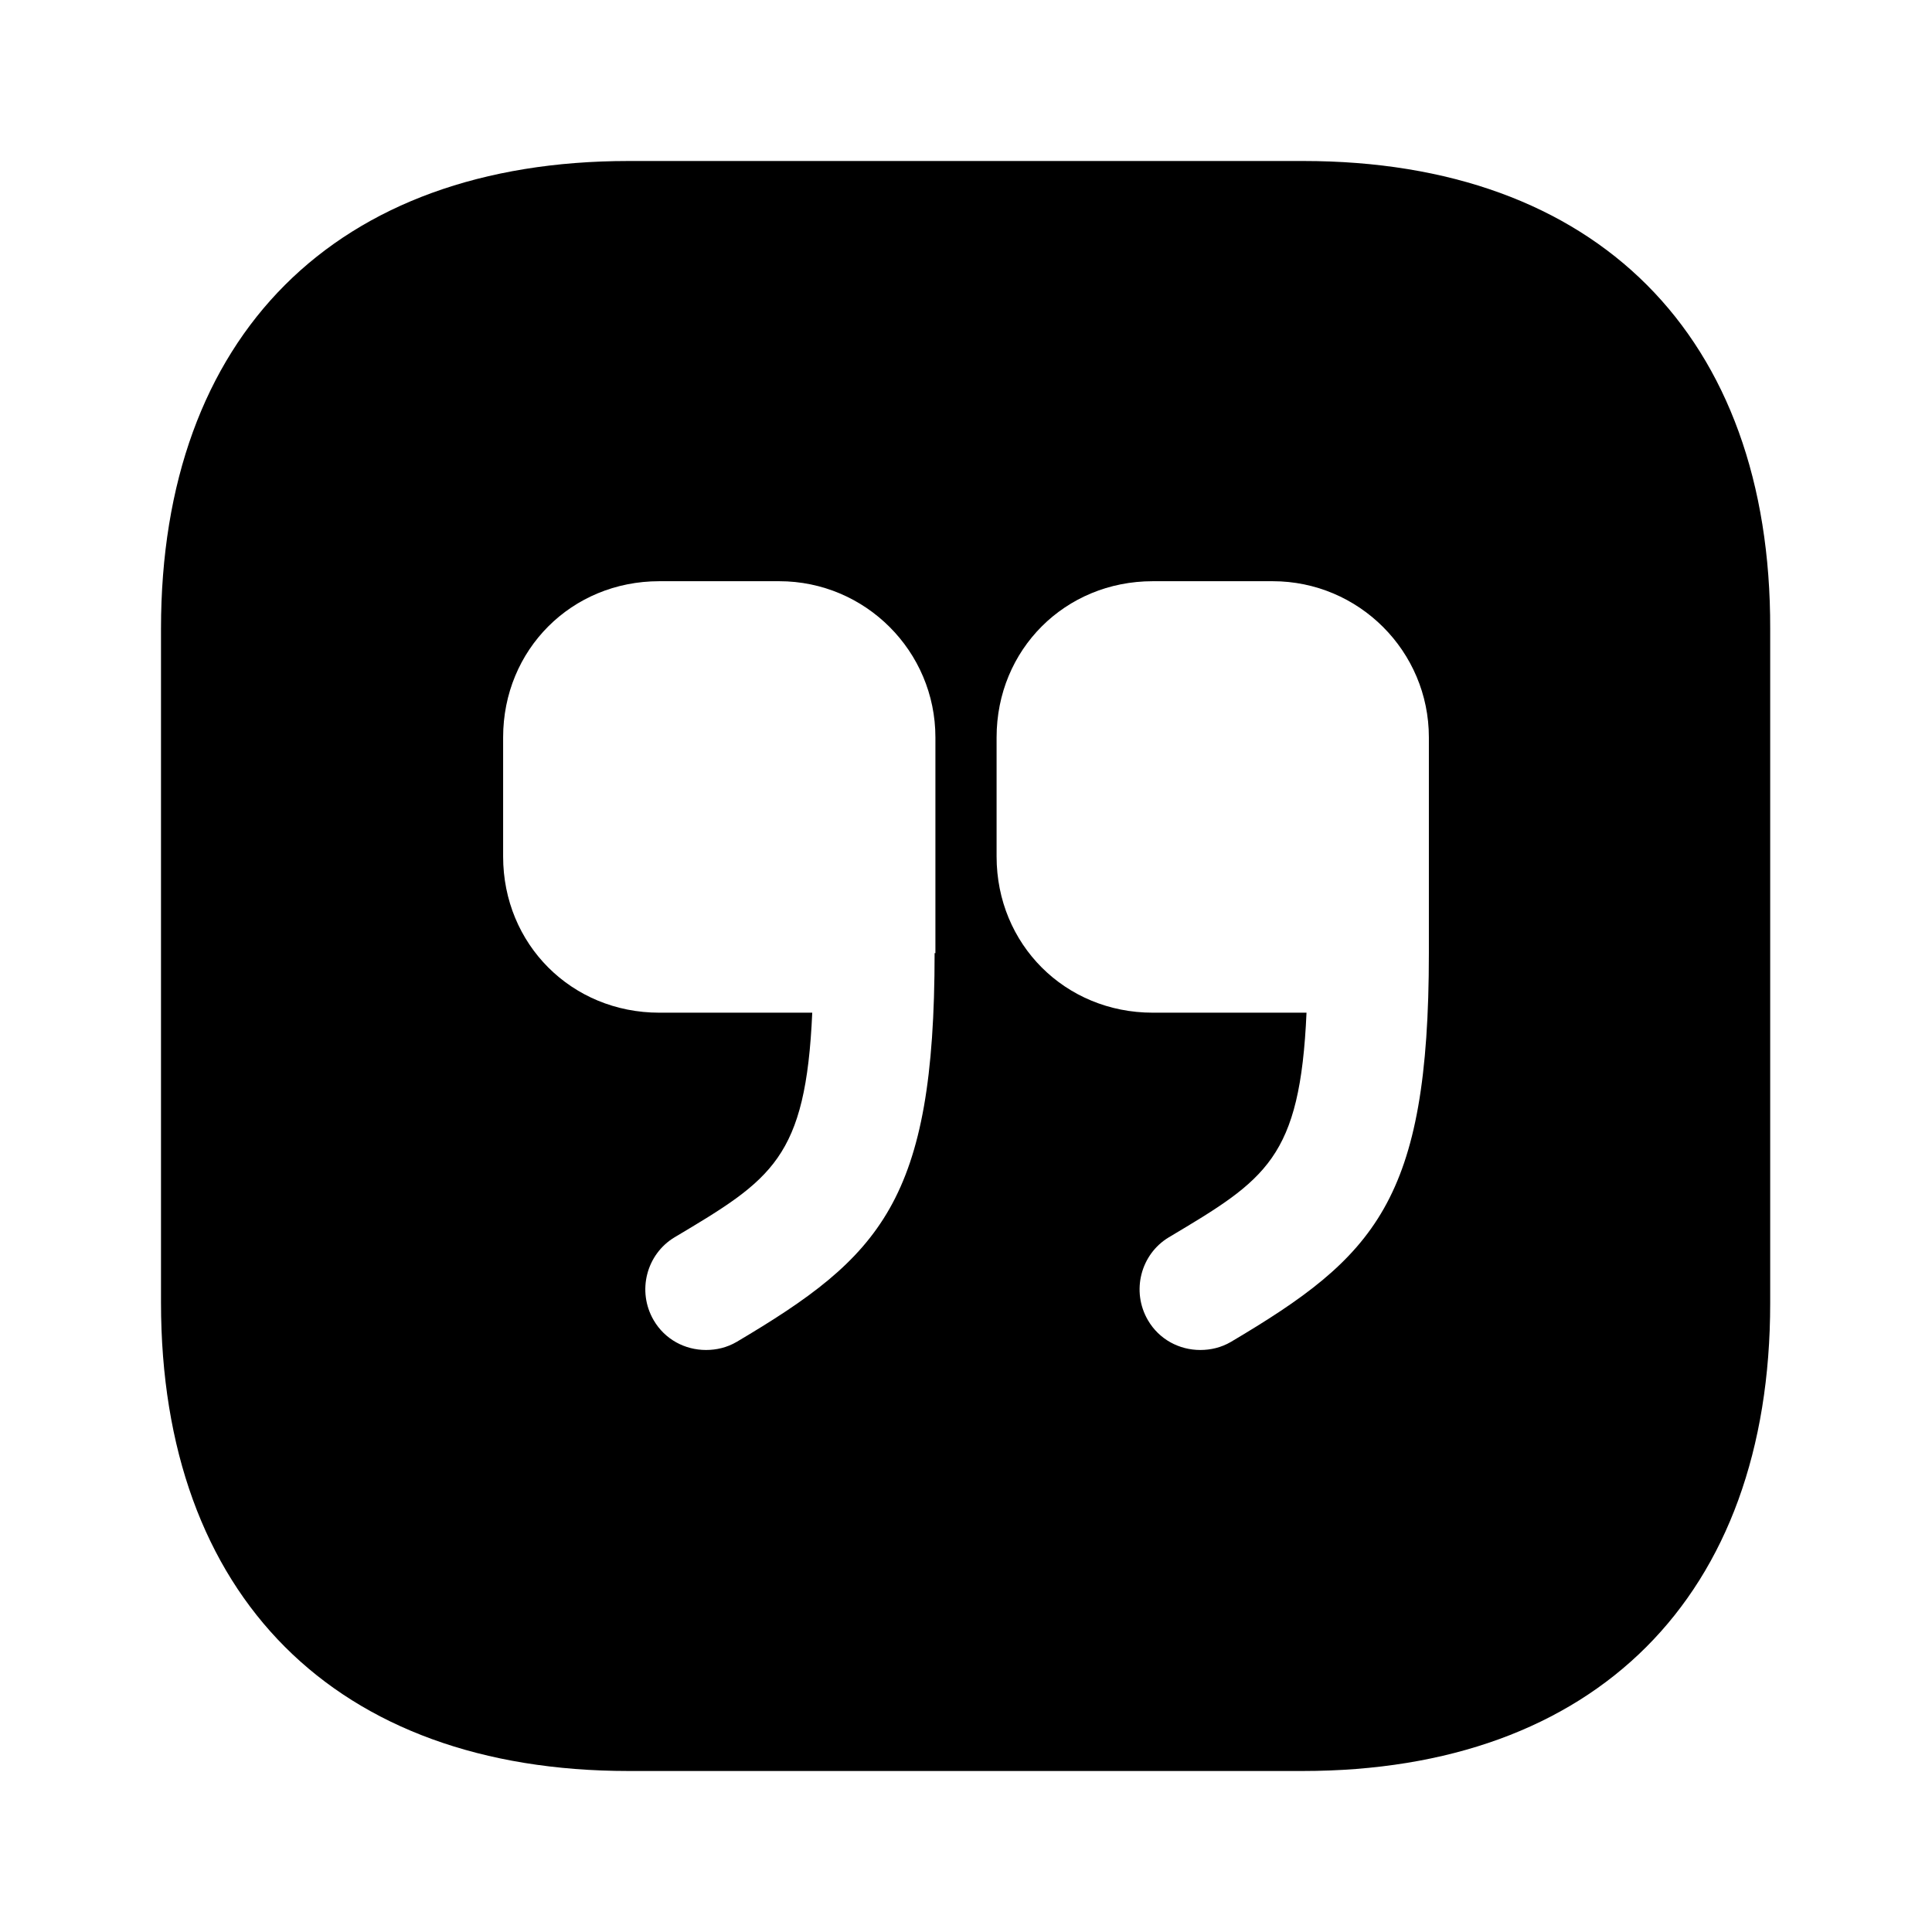 <?xml version="1.0" encoding="UTF-8"?>
<svg width="24" height="24" viewBox="0 0 24 24" xmlns="http://www.w3.org/2000/svg">
 <path d="m16.19 2h-8.38c-3.64 0-5.81 2.17-5.81 5.81v8.37c0 3.65 2.17 5.82 5.81 5.82h8.37c3.64 0 5.81-2.17 5.81-5.81v-8.38c0.01-3.64-2.16-5.81-5.8-5.81zm-4.58 9.84c0 3.08-0.67 3.77-2.46 4.83-0.12 0.07-0.25 0.1-0.38 0.1-0.26 0-0.51-0.13-0.65-0.37-0.21-0.36-0.09-0.82 0.26-1.03 1.21-0.72 1.63-0.98 1.71-2.79h-1.9c-1.09 0-1.94-0.85-1.94-1.94v-1.48c0-1.09 0.85-1.94 1.94-1.94h1.49c1.07 0 1.94 0.87 1.94 1.94v2.68h-0.01zm6.14 0c0 3.08-0.67 3.77-2.46 4.83-0.12 0.07-0.25 0.1-0.38 0.1-0.26 0-0.51-0.13-0.65-0.37-0.21-0.36-0.09-0.82 0.26-1.03 1.21-0.72 1.63-0.98 1.71-2.79h-1.91c-1.09 0-1.94-0.85-1.94-1.94v-1.48c0-1.09 0.85-1.94 1.94-1.94h1.49c1.07 0 1.94 0.87 1.94 1.94v2.68z"/>
</svg>
